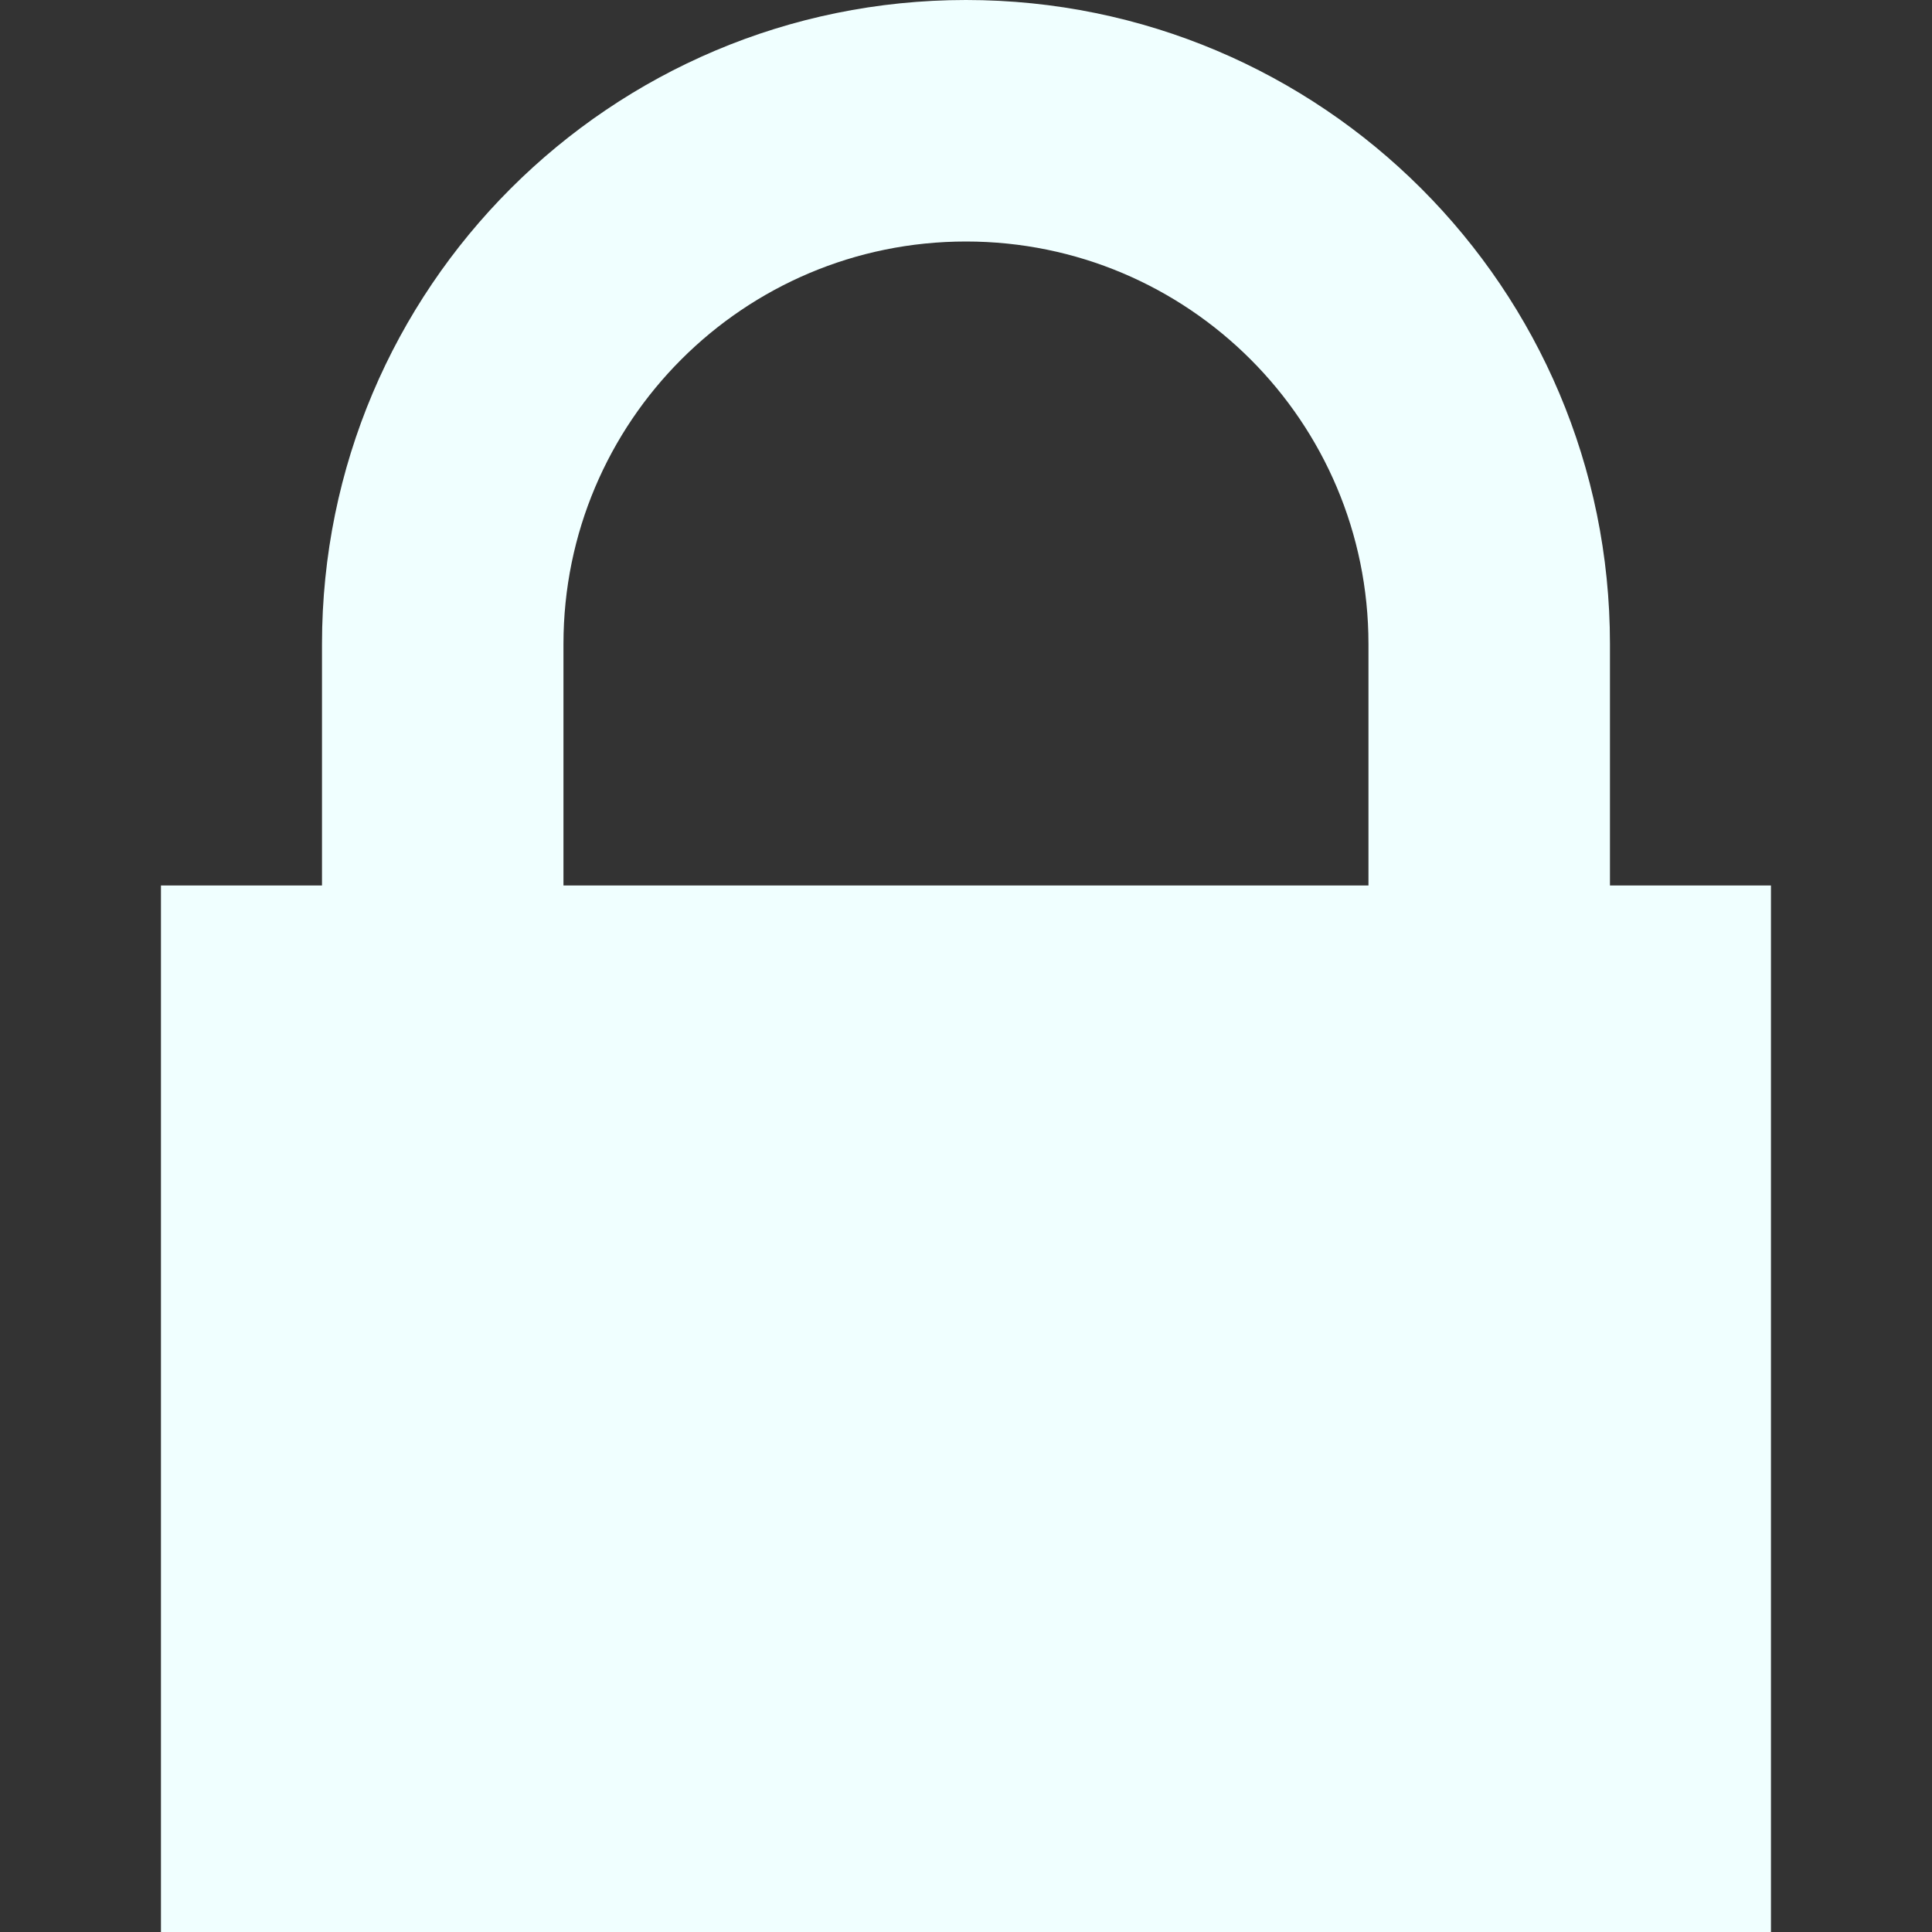 <?xml version="1.0" encoding="UTF-8" standalone="no"?>
<svg xmlns:rdf="http://www.w3.org/1999/02/22-rdf-syntax-ns#" xmlns="http://www.w3.org/2000/svg" xml:space="preserve" height="48" width="48" version="1.1" enable-background="new 0 0 76.01 76.01" xmlns:cc="http://creativecommons.org/ns#" xmlns:dc="http://purl.org/dc/elements/1.1/" viewBox="0 0 48 48"><rect x="0" y="0" width="48" height="48" fill="#333333" stroke="none"/><path stroke-linejoin="round" d="m4 22h4v-6c0-8.837 7.163-16 15.999-16 8.837 2.2485e-8 16 7.163 16 16v6h4l0 26h-40v-26zm29.999-6c0-5.523-4.477-10-10-10-5.523 0-10 4.477-10 10v6h20l0-6z" stroke-width=".2" fill="#f0ffff"/></svg>

